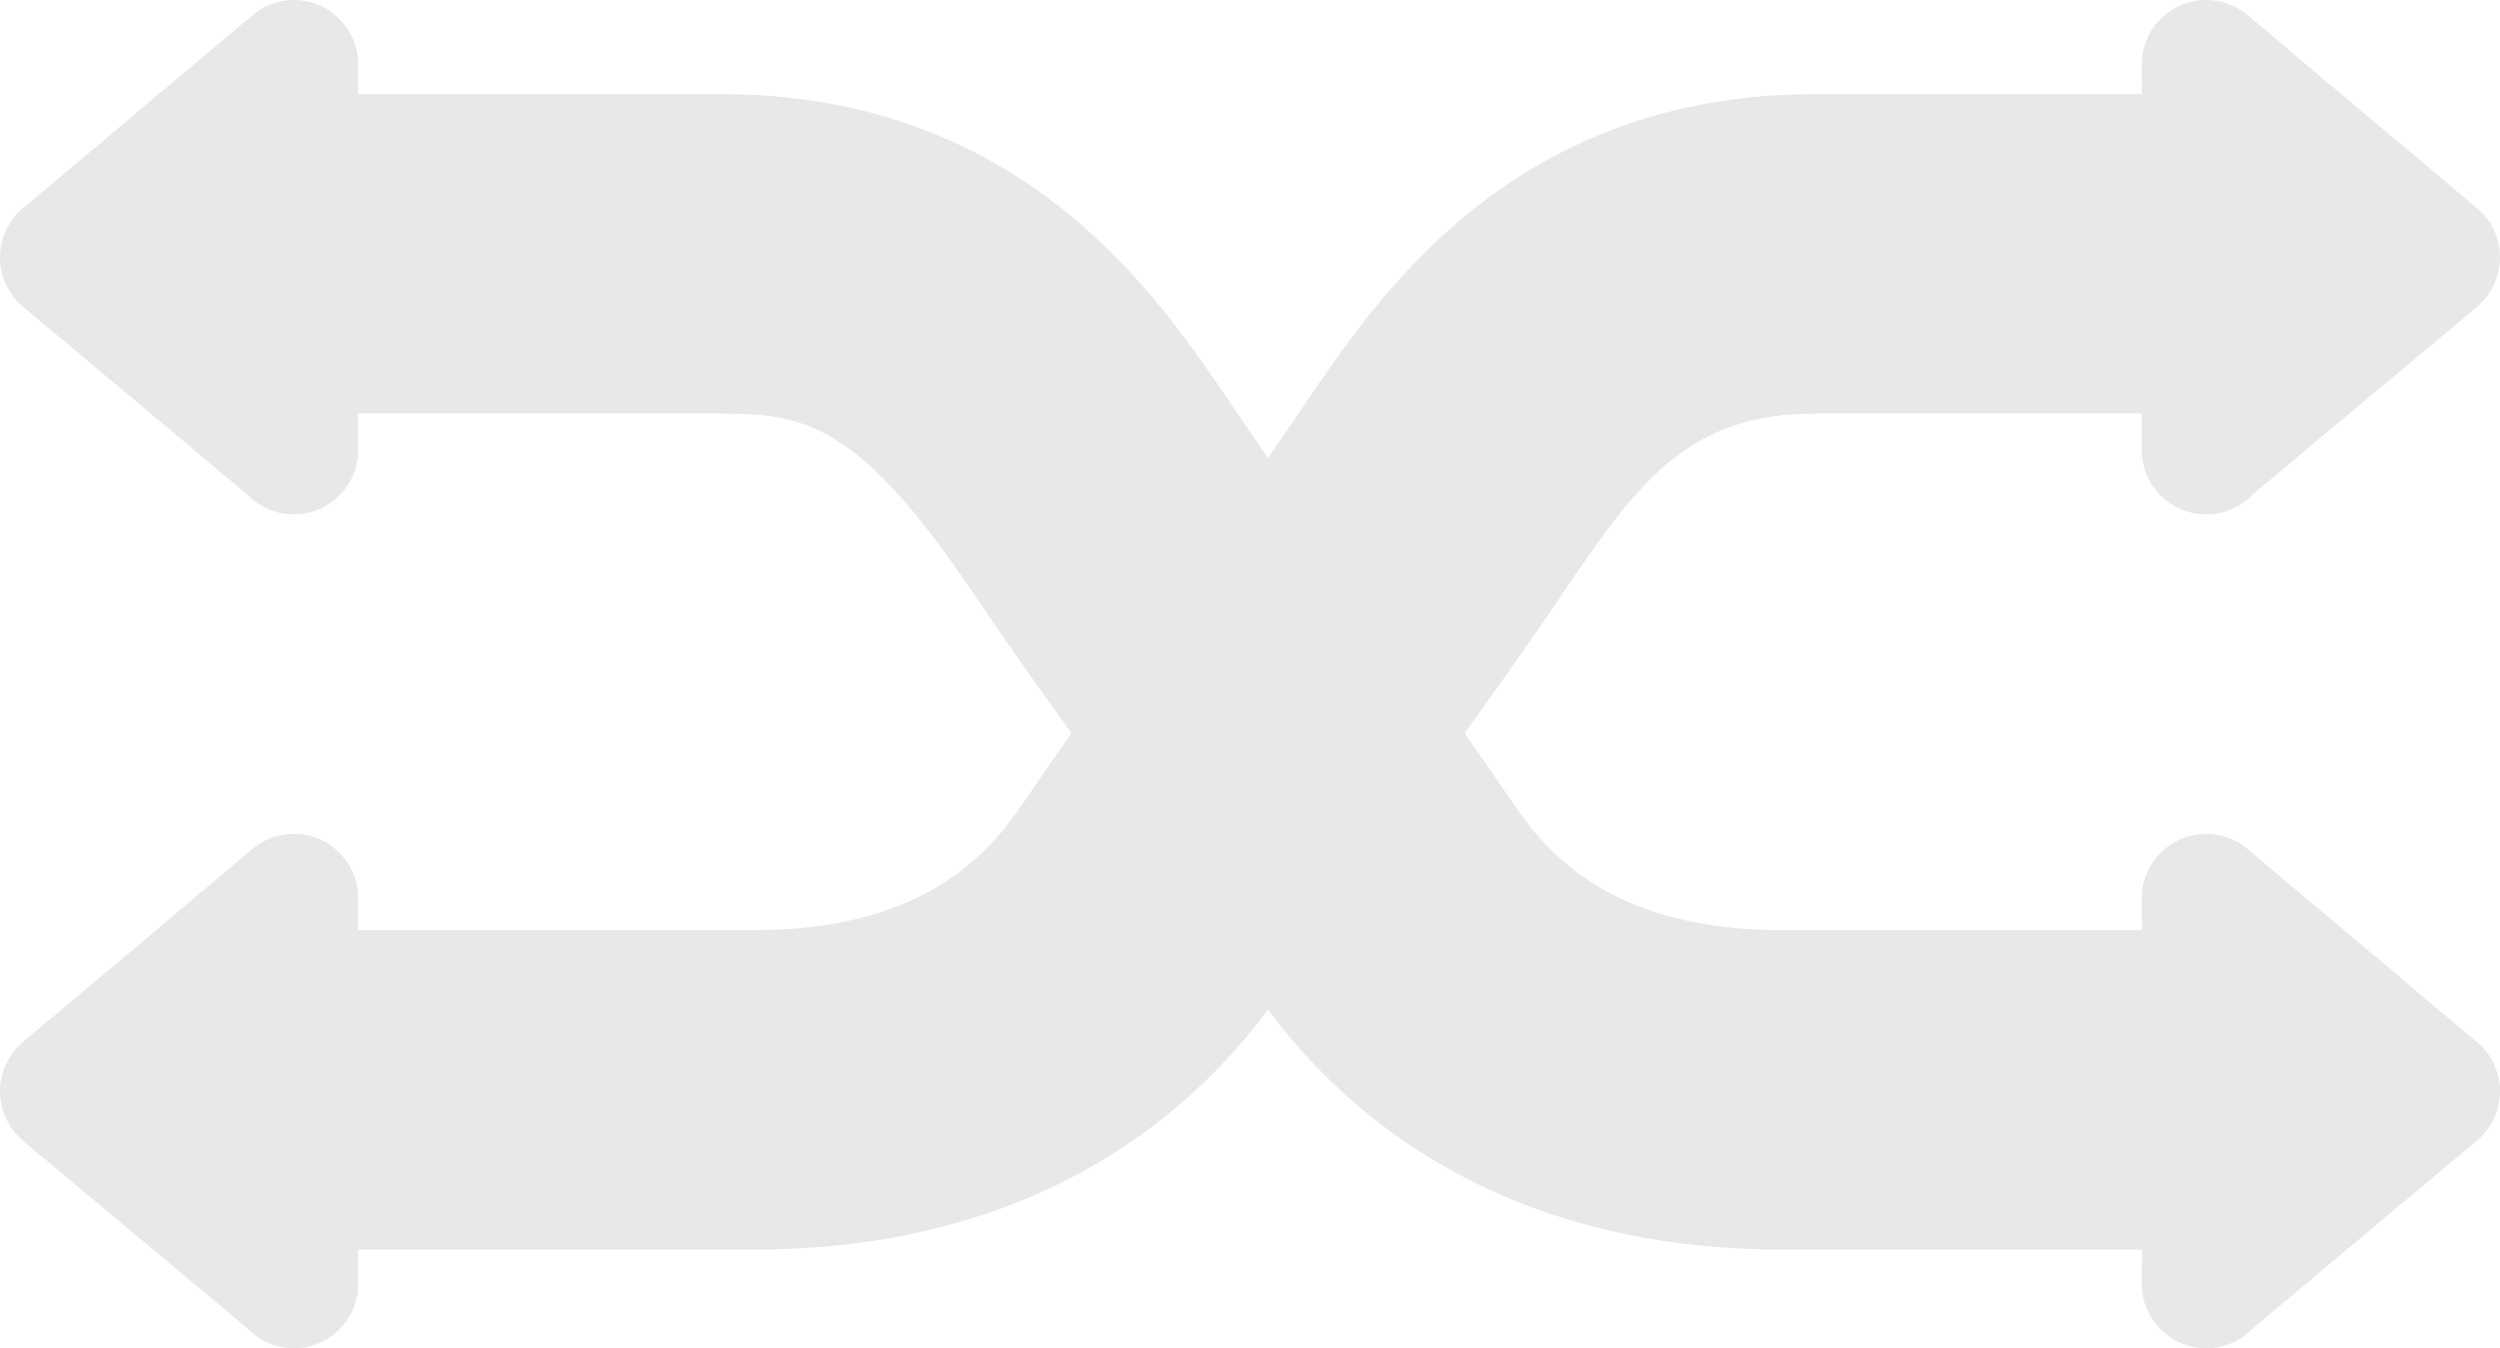 <svg width="369" height="199" viewBox="0 0 369 199" xmlns="http://www.w3.org/2000/svg"><title>Cross Standard Icon</title><path d="M365.34 153.585l-20.075-16.88-13.172-11.09c-1.696-1.57-3.96-2.537-6.454-2.537-5.256 0-9.515 4.258-9.515 9.51 0 .046.006.09.006.137l-.008.004.028 4.558h-53.106c-24.202 0-34.108-10.474-39.453-18.35-2.354-3.472-4.85-7.06-7.416-10.707 4.915-6.847 9.525-13.338 13.544-19.26.442-.653.887-1.313 1.34-1.98 10.856-16.082 18.437-25.938 36.705-25.938h48.39l-.03 5.344.002.002v.014c0 5.252 4.26 9.51 9.514 9.51 2.694 0 5.122-1.125 6.854-2.924l12.77-10.704 20.48-17.118v-.034c1.992-1.743 3.256-4.296 3.256-7.15 0-3.043-1.435-5.745-3.66-7.486l-20.075-16.878-13.172-11.09C330.397.967 328.133 0 325.64 0c-5.256 0-9.515 4.258-9.515 9.51 0 .046.006.09.006.137l-.008.004.026 4.246h-48.385c-19.45 0-36.55 5.858-50.824 17.412-11.486 9.296-18.976 20.39-24.995 29.304-.43.638-.855 1.268-1.277 1.89-1.112 1.637-2.287 3.342-3.51 5.097-1.222-1.756-2.396-3.46-3.508-5.1l-1.277-1.887c-6.018-8.914-13.51-20.01-24.993-29.304-14.275-11.556-31.375-17.414-50.824-17.414H52.852l.026-4.245-.01-.003c0-.046.007-.09.007-.137 0-5.252-4.26-9.51-9.514-9.51-2.494 0-4.757.967-6.453 2.537l-13.17 11.09L3.66 30.508C1.435 32.246 0 34.948 0 37.99c0 2.854 1.264 5.407 3.256 7.15v.034l20.48 17.118 12.77 10.704c1.732 1.8 4.16 2.924 6.855 2.924 5.256 0 9.515-4.258 9.515-9.51v-.014l.003-.002-.032-5.344h53.71c11.9 0 20.04 1.253 36.706 25.938.45.667.896 1.327 1.338 1.978 4.02 5.924 8.63 12.415 13.544 19.263-2.568 3.647-5.063 7.236-7.417 10.707-5.345 7.878-15.25 18.35-39.453 18.35H52.85l.028-4.558-.01-.005c0-.046.007-.09.007-.137 0-5.252-4.26-9.51-9.514-9.51-2.494 0-4.757.967-6.453 2.537l-13.17 11.09-20.077 16.88C1.435 155.325 0 158.028 0 161.07c0 2.854 1.264 5.408 3.256 7.15v.034l20.48 17.118 12.77 10.704c1.732 1.8 4.16 2.924 6.855 2.924 5.256 0 9.515-4.258 9.515-9.51v-.014l.003-.002-.03-5.03h58.426c32.364 0 58.496-12.22 75.885-35.39 17.388 23.17 43.52 35.39 75.884 35.39h53.108l-.03 5.03.003.002v.014c0 5.252 4.26 9.51 9.514 9.51 2.694 0 5.122-1.125 6.854-2.924l12.77-10.704 20.48-17.118v-.033c1.992-1.742 3.256-4.296 3.256-7.15 0-3.042-1.435-5.745-3.66-7.485" fill="#E8E8E8" fill-rule="evenodd"/></svg>